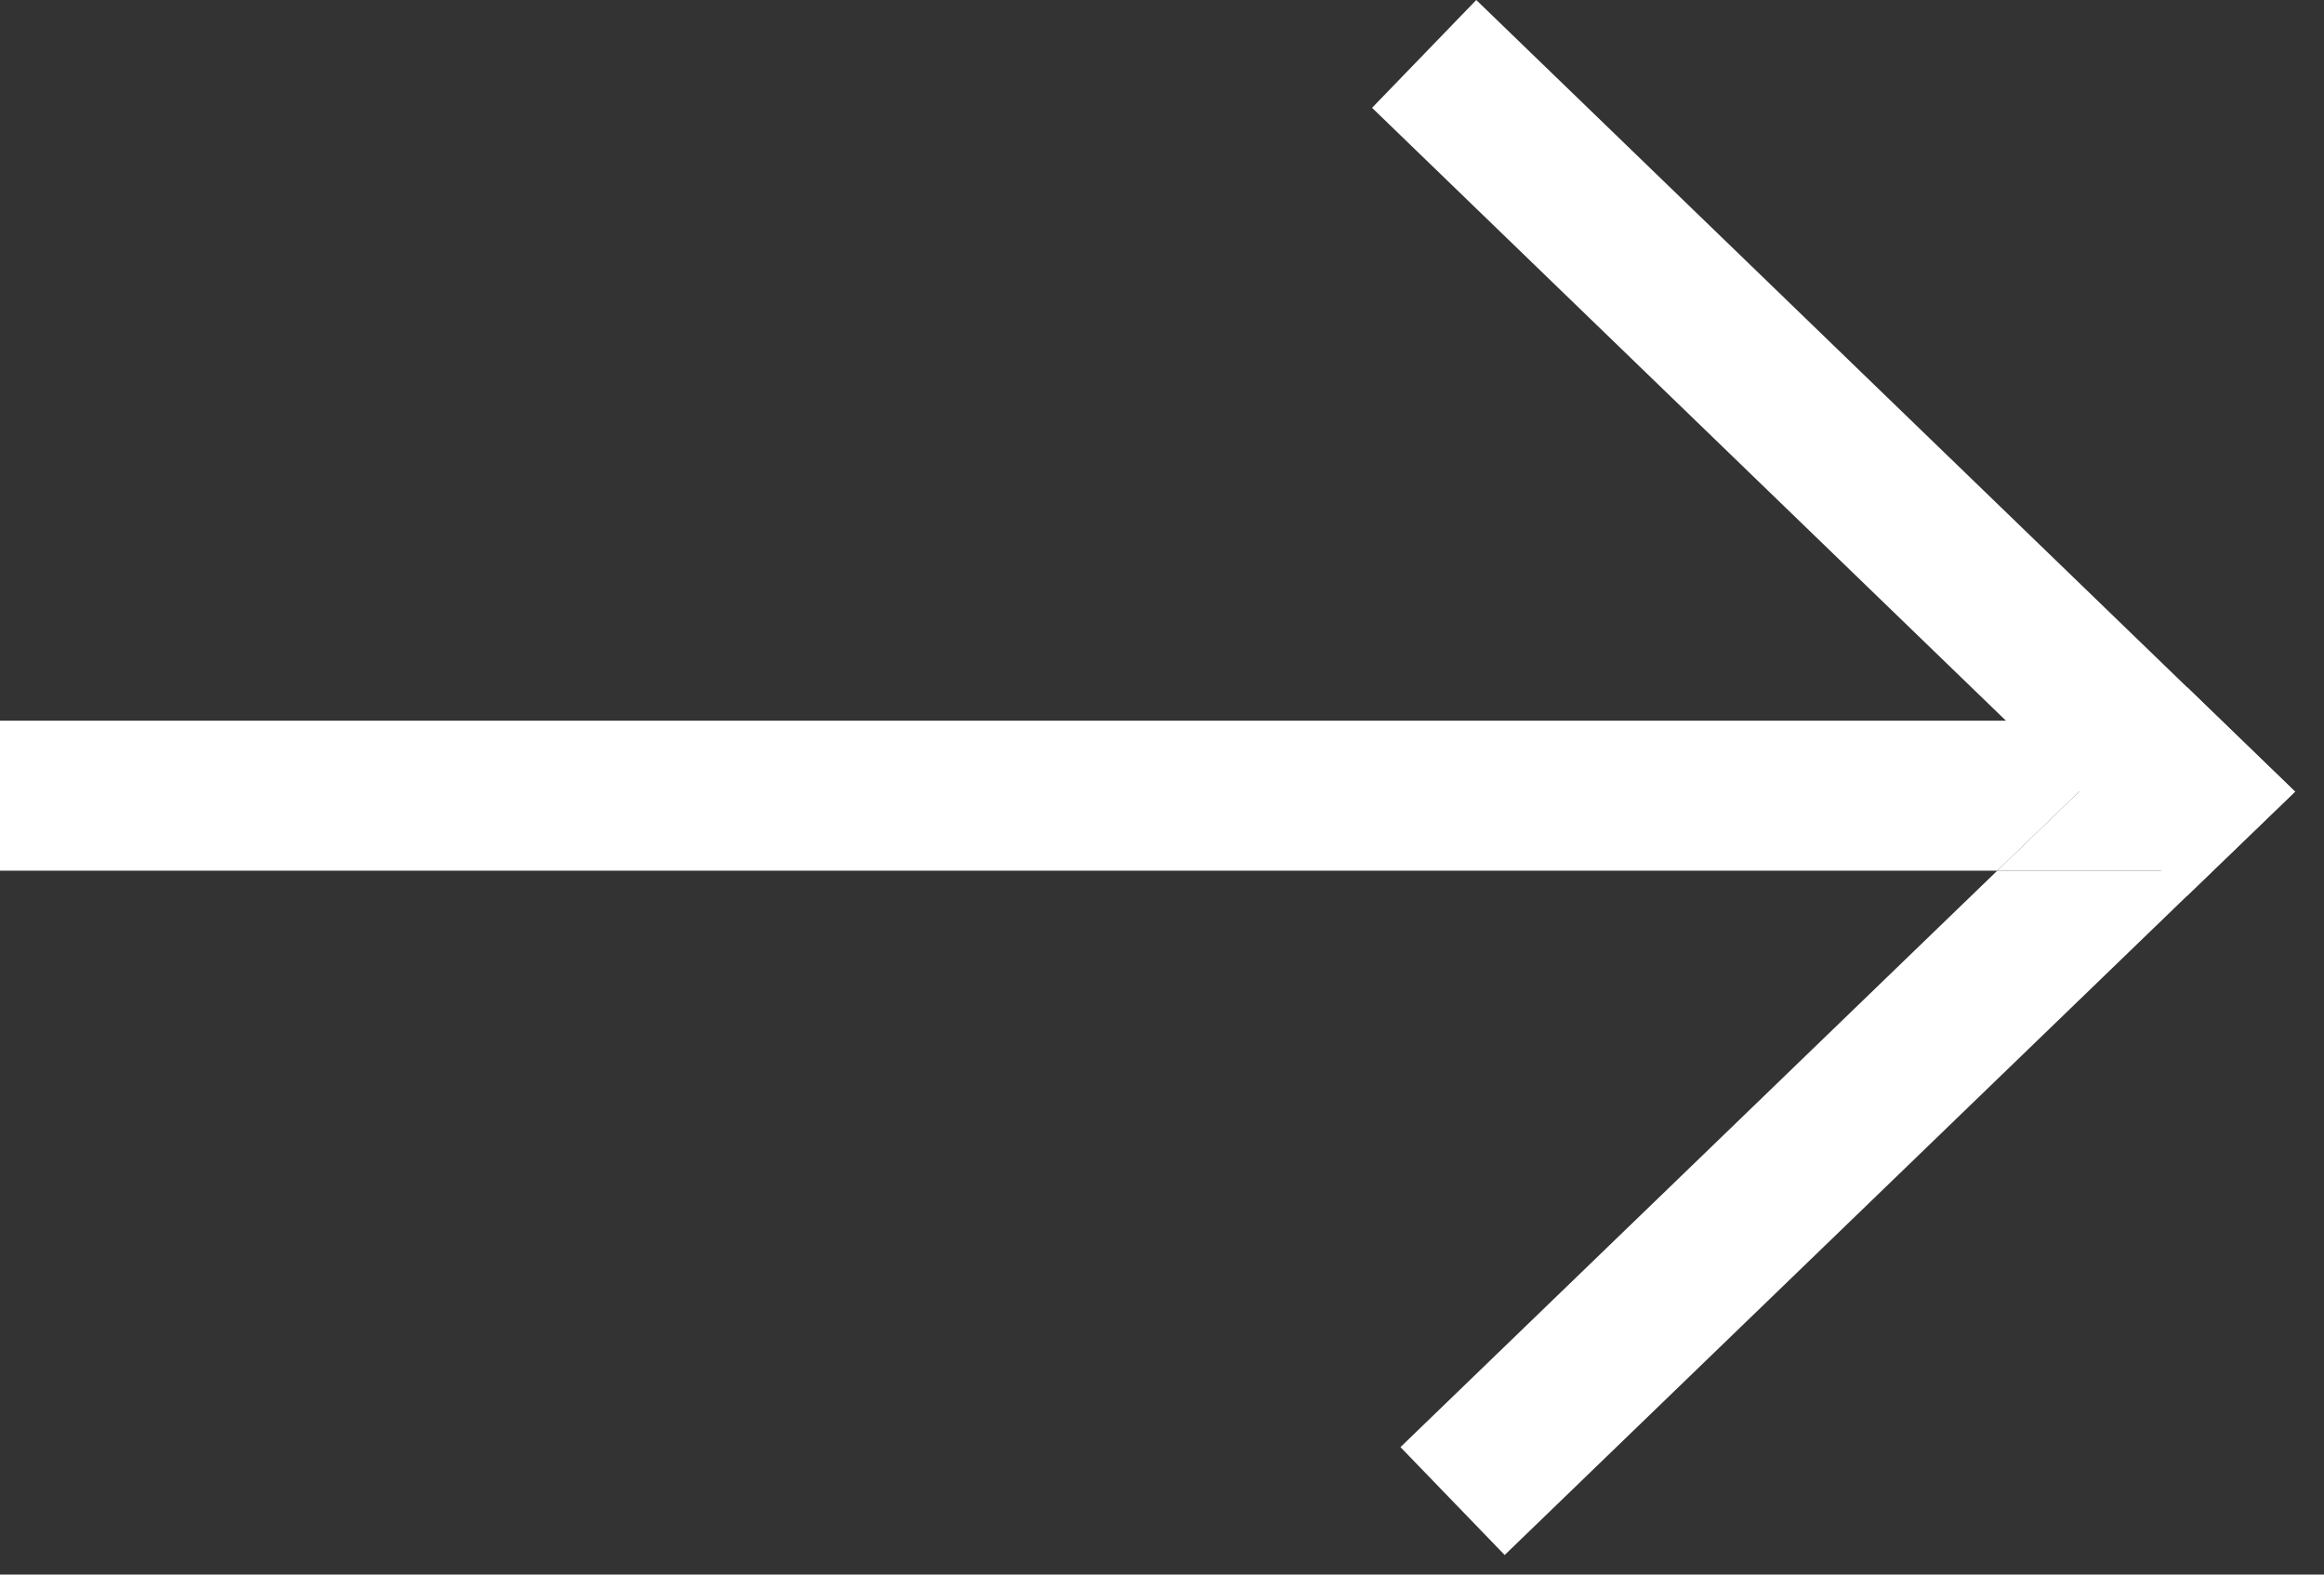 <?xml version="1.0" encoding="UTF-8" standalone="no"?><!DOCTYPE svg PUBLIC "-//W3C//DTD SVG 1.1//EN" "http://www.w3.org/Graphics/SVG/1.1/DTD/svg11.dtd"><svg width="100%" height="100%" viewBox="0 0 31 21" version="1.1" xmlns="http://www.w3.org/2000/svg" xmlns:xlink="http://www.w3.org/1999/xlink" xml:space="preserve" xmlns:serif="http://www.serif.com/" style="fill-rule:evenodd;clip-rule:evenodd;stroke-linejoin:round;stroke-miterlimit:2;"><rect x="0" y="0" width="31" height="21" fill="#333333" stroke="none"/><path d="M30.614,10.558l-1.44,1.39l-10.872,-10.51l1.39,-1.438l10.922,10.558Z" style="fill:#fff;"/><path d="M29.521,11.612l-9.45,9.127l-1.39,-1.439l7.961,-7.688l2.879,0Z" style="fill:#fff;"/><path d="M30.614,10.558l-0.768,0.741l0,-1.484l0.768,0.743Z" style="fill:#fff;"/><path d="M29.636,9.612l-0.923,0l0.462,-0.446l0.461,0.446Z" style="fill:#fff;"/><path d="M28.713,9.612l-2.071,2l-26.642,0l0,-2l28.713,0Z" style="fill:#fff;"/><path d="M29.846,9.815l0,1.484l-0.325,0.313l-2.879,0l2.071,-2l0.923,0l0.21,0.203Z" style="fill:#fff;"/></svg>